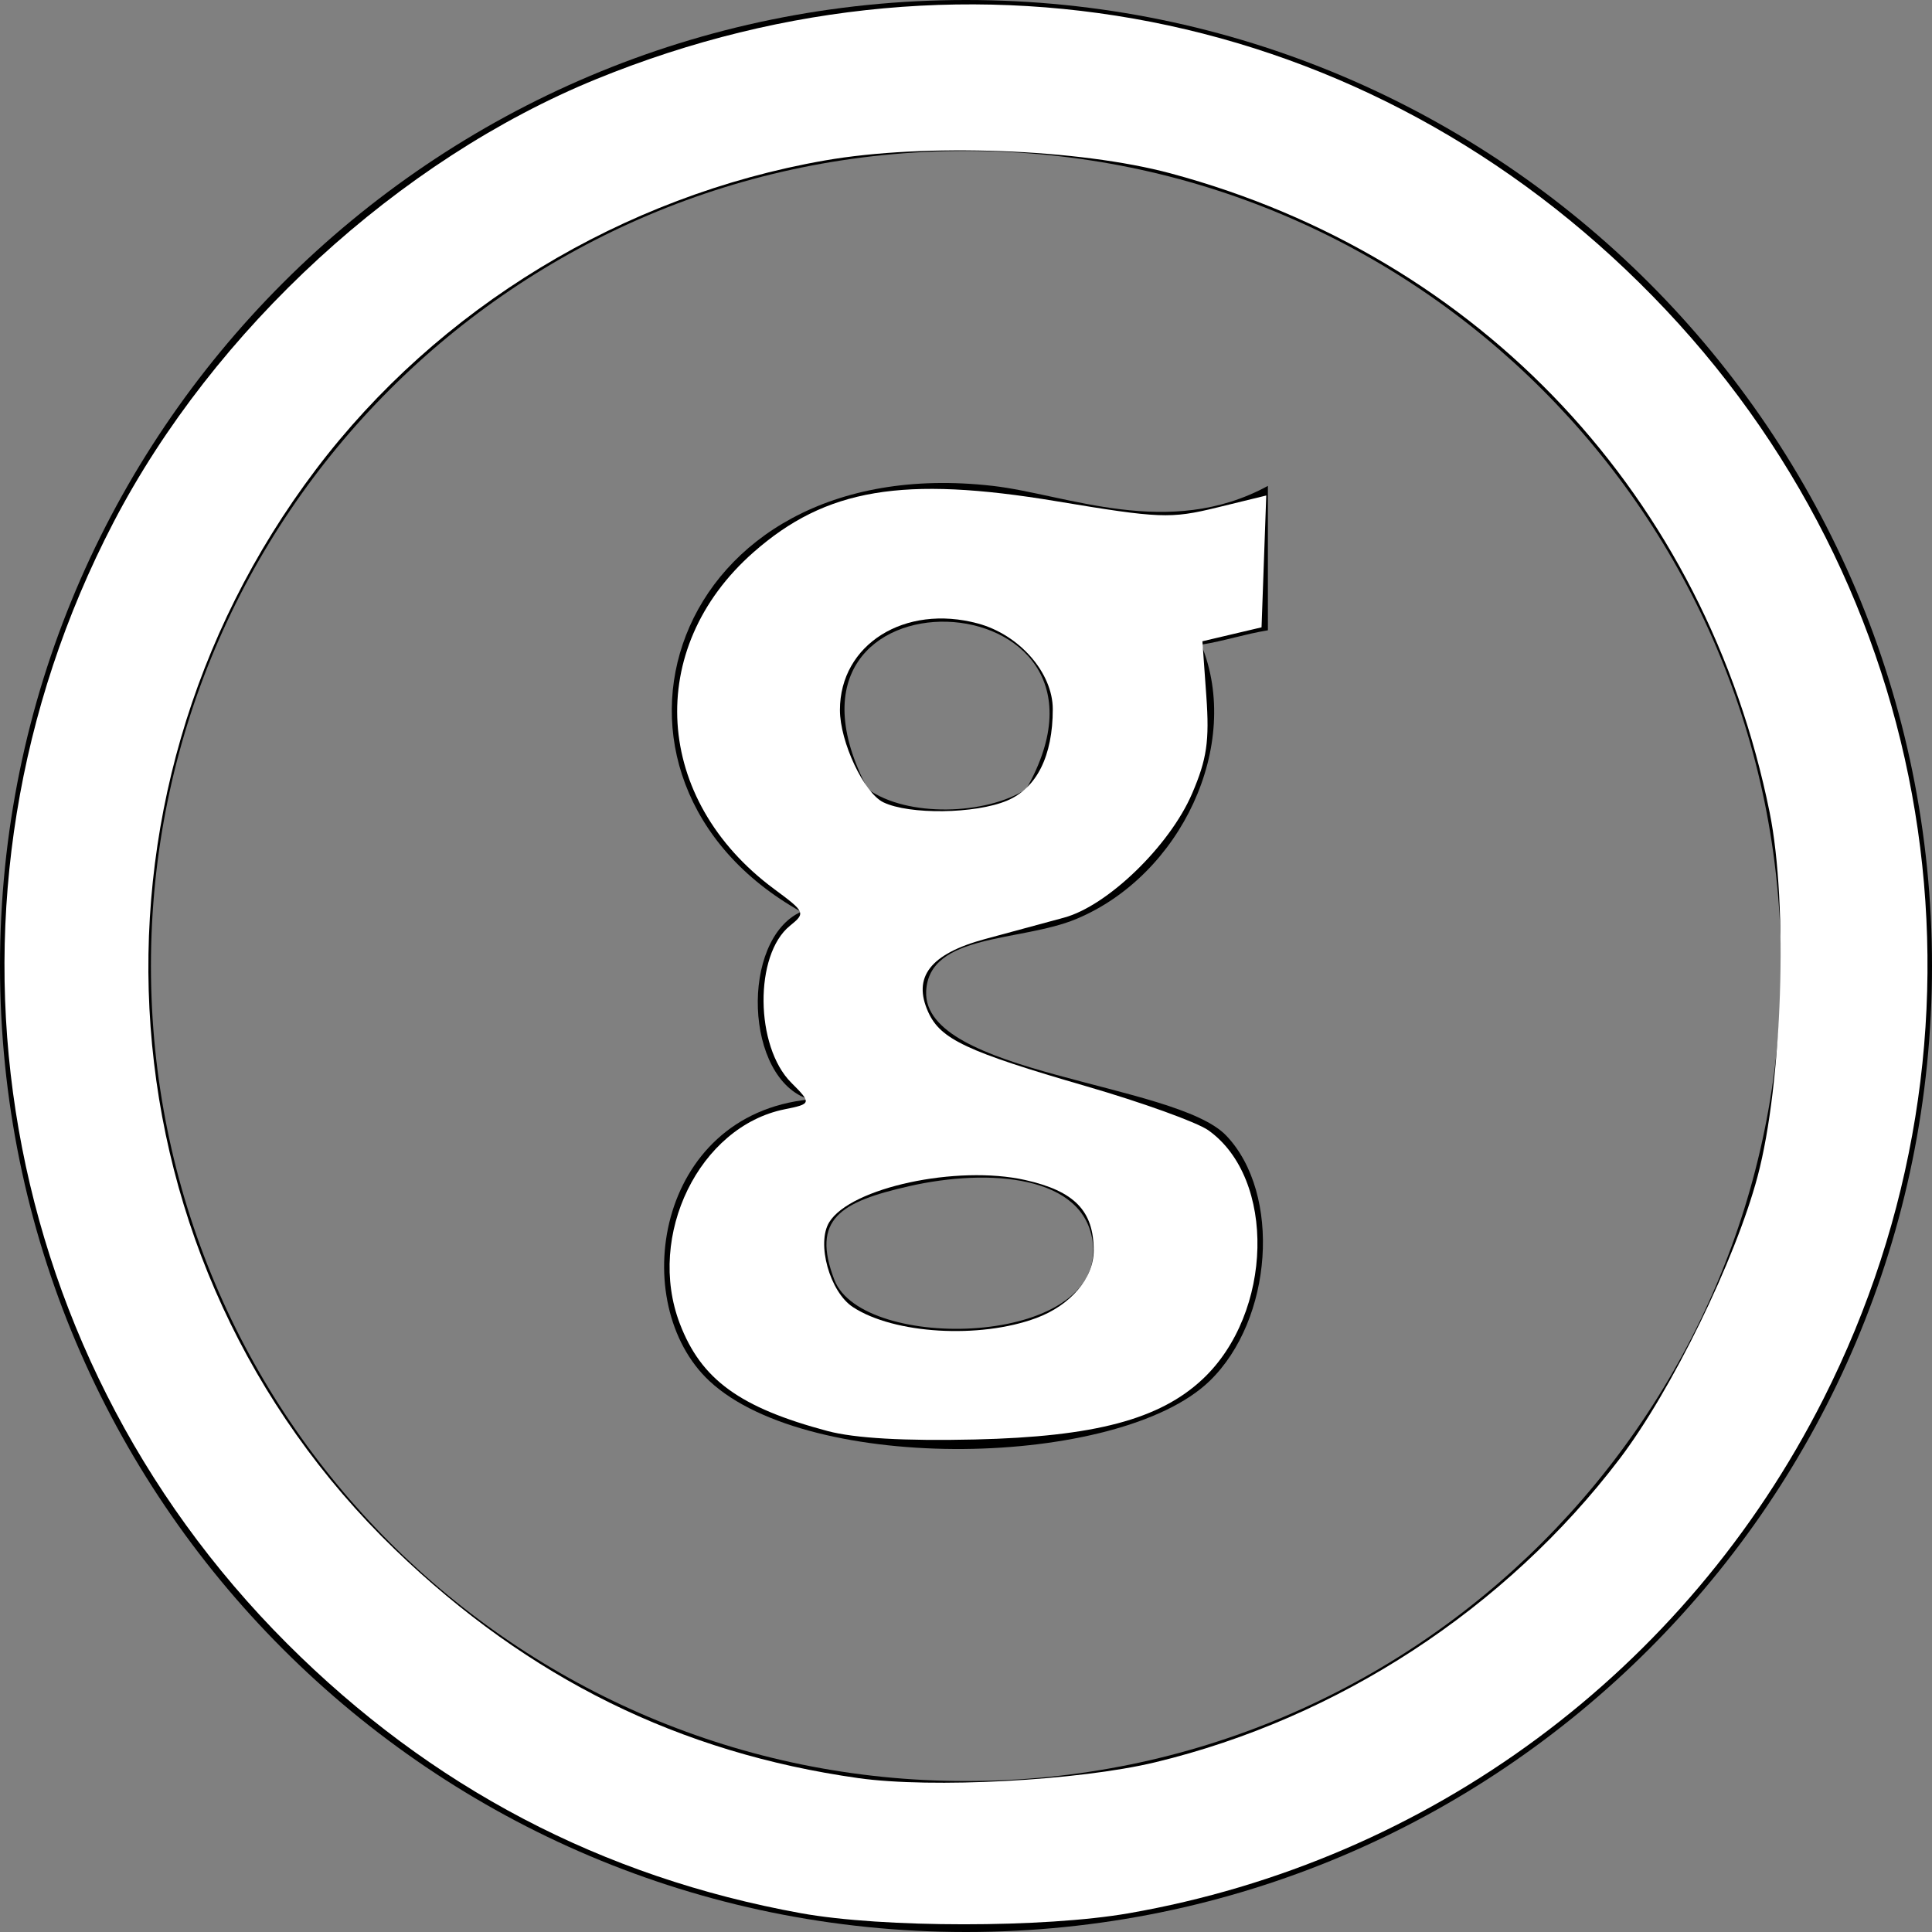 <?xml version="1.0" encoding="UTF-8" standalone="no"?>
<!-- Generator: Adobe Illustrator 16.0.0, SVG Export Plug-In . SVG Version: 6.00 Build 0)  -->

<svg
   xmlns:dc="http://purl.org/dc/elements/1.1/"
   xmlns:cc="http://creativecommons.org/ns#"
   xmlns:rdf="http://www.w3.org/1999/02/22-rdf-syntax-ns#"
   xmlns:svg="http://www.w3.org/2000/svg"
   xmlns="http://www.w3.org/2000/svg"
   xmlns:sodipodi="http://sodipodi.sourceforge.net/DTD/sodipodi-0.dtd"
   xmlns:inkscape="http://www.inkscape.org/namespaces/inkscape"
   version="1.1"
   id="Capa_1"
   x="0px"
   y="0px"
   width="512px"
   height="512px"
   viewBox="0 0 512 512"
   style="enable-background:new 0 0 512 512;"
   xml:space="preserve"
   sodipodi:docname="git.svg"
   inkscape:version="0.92.4 (33fec40, 2019-01-16)"><rect x="0" y="0" width="512" height="512" fill="#808080" stroke="none"/><defs
   id="defs41" /><sodipodi:namedview
   pagecolor="#ffffff"
   bordercolor="#666666"
   borderopacity="1"
   objecttolerance="10"
   gridtolerance="10"
   guidetolerance="10"
   inkscape:pageopacity="0"
   inkscape:pageshadow="2"
   inkscape:window-width="3840"
   inkscape:window-height="2086"
   id="namedview39"
   showgrid="false"
   inkscape:zoom="0.4609375"
   inkscape:cx="256"
   inkscape:cy="256"
   inkscape:window-x="0"
   inkscape:window-y="0"
   inkscape:window-maximized="1"
   inkscape:current-layer="Capa_1" />
<g
   id="g6">
	<path
   d="M256,0C114.609,0,0,114.609,0,256c0,141.391,114.609,256,256,256c141.391,0,256-114.609,256-256   C512,114.609,397.391,0,256,0z M256,472c-119.297,0-216-96.703-216-216S136.703,40,256,40s216,96.703,216,216S375.297,472,256,472z   "
   id="path2" />
	<path
   d="M336.005,128.769c-26.266,14.312-53.358,2.234-72.891,0c-86.234-9.891-113.641,77.734-50.812,112.859   c-16.172,7.312-15.109,44.453,2.203,49.733c-40.812,4.078-48.391,54.188-26.5,74.625c26.625,24.845,108.531,23.188,132.547,0   c16.767-16.219,19.109-49.625,4.422-65.03c-13.391-14.078-80.562-16.203-79.531-38.267c0.719-15.438,25.016-13,39.766-19.141   c27.734-11.547,44.047-46.109,33.141-72.703c6.188-1,11.47-2.797,17.656-3.812C336.005,154.284,336.005,141.534,336.005,128.769z    M229.974,209.128c-32.328-61.344,74.344-56.953,41.984,0C261.35,215.972,240.458,216.659,229.974,209.128z M289.63,329.645   c2.859,27.5-61.094,28.719-68.5,9.562c-6.219-16.142,1.531-20.72,19.891-24.875C261.816,309.611,287.708,311.236,289.63,329.645z"
   id="path4" />
</g>
<g
   id="g8">
</g>
<g
   id="g10">
</g>
<g
   id="g12">
</g>
<g
   id="g14">
</g>
<g
   id="g16">
</g>
<g
   id="g18">
</g>
<g
   id="g20">
</g>
<g
   id="g22">
</g>
<g
   id="g24">
</g>
<g
   id="g26">
</g>
<g
   id="g28">
</g>
<g
   id="g30">
</g>
<g
   id="g32">
</g>
<g
   id="g34">
</g>
<g
   id="g36">
</g>
<path
   style="fill:#ffffff;stroke-width:2.169"
   d="M 212.252,507.016 C 159.519,497.457 114.176,473.658 76.042,435.524 -2.924,356.558 -21.374,237.331 30.07,138.448 56.654,87.352 105.772,42.272 158.114,20.932 258.406,-19.956 367.489,3.596 441.455,82.108 515.26,160.45 531.784,274.701 483.204,370.772 446.768,442.83 378.813,493.137 299.151,507.029 c -22.424,3.91 -65.29,3.904 -86.899,-0.013 z m 93.863,-39.986 c 48.454,-11.656 92.902,-40.695 123.104,-80.426 13.772,-18.118 30.66,-52.691 36.561,-74.847 6.573,-24.683 8.14,-72.055 3.191,-96.479 C 452.031,131.677 392.407,68.063 310.273,45.959 285.958,39.415 245.15,37.887 218.584,42.525 165.08,51.866 116.073,81.626 83.703,124.43 c -66.396,87.802 -57.399,210.604 20.968,286.201 35.421,34.169 75.421,53.905 122.799,60.589 19.47,2.747 58.44,0.67 78.645,-4.19 z"
   id="path45"
   inkscape:connector-curvature="0" /><path
   style="fill:#ffffff;stroke-width:2.169"
   d="m 219.336,379.245 c -23.283,-6.206 -33.516,-13.644 -39.18,-28.474 -8.929,-23.38 5.202,-52.26 27.79,-56.799 7.108,-1.428 7.158,-1.634 1.742,-7.05 -9.616,-9.616 -9.829,-33.899 -0.363,-41.568 4.205,-3.407 4.109,-3.631 -4.178,-9.763 -31.984,-23.665 -34.443,-63.727 -5.477,-89.224 19.198,-16.899 39.575,-20.329 80.342,-13.526 27.242,4.546 30.211,4.664 42.424,1.68 l 13.132,-3.208 -0.624,17.468 -0.624,17.468 -7.836,1.847 -7.836,1.847 1.043,14.581 c 0.847,11.844 0.136,16.689 -3.788,25.811 -5.943,13.814 -22.376,29.727 -33.921,32.847 -4.625,1.25 -14.061,3.805 -20.969,5.678 -14.507,3.933 -19.252,10.071 -15.001,19.402 3.266,7.168 10.19,10.411 41.857,19.605 14.808,4.299 29.365,9.55 32.348,11.668 17.997,12.78 17.188,48.407 -1.497,65.94 -11.394,10.691 -28.619,15.26 -60.333,16.002 -18.621,0.436 -31.889,-0.323 -39.051,-2.232 z m 55.322,-29.963 c 9.085,-3.381 15.186,-10.571 15.186,-17.896 0,-10.509 -5.1,-15.749 -18.174,-18.675 -18.061,-4.042 -46.226,2.017 -51.9,11.166 -3.468,5.591 0.121,18.491 6.263,22.516 10.888,7.134 33.593,8.483 48.625,2.89 z M 266.841,212.193 c 7.88,-3.292 12.156,-11.825 12.156,-24.255 0,-9.638 -8.84,-19.745 -19.865,-22.714 -19.371,-5.216 -36.541,5.558 -36.541,22.929 0,8.471 6.355,21.975 11.515,24.469 6.86,3.315 24.323,3.086 32.736,-0.429 z"
   id="path47"
   inkscape:connector-curvature="0" /></svg>
